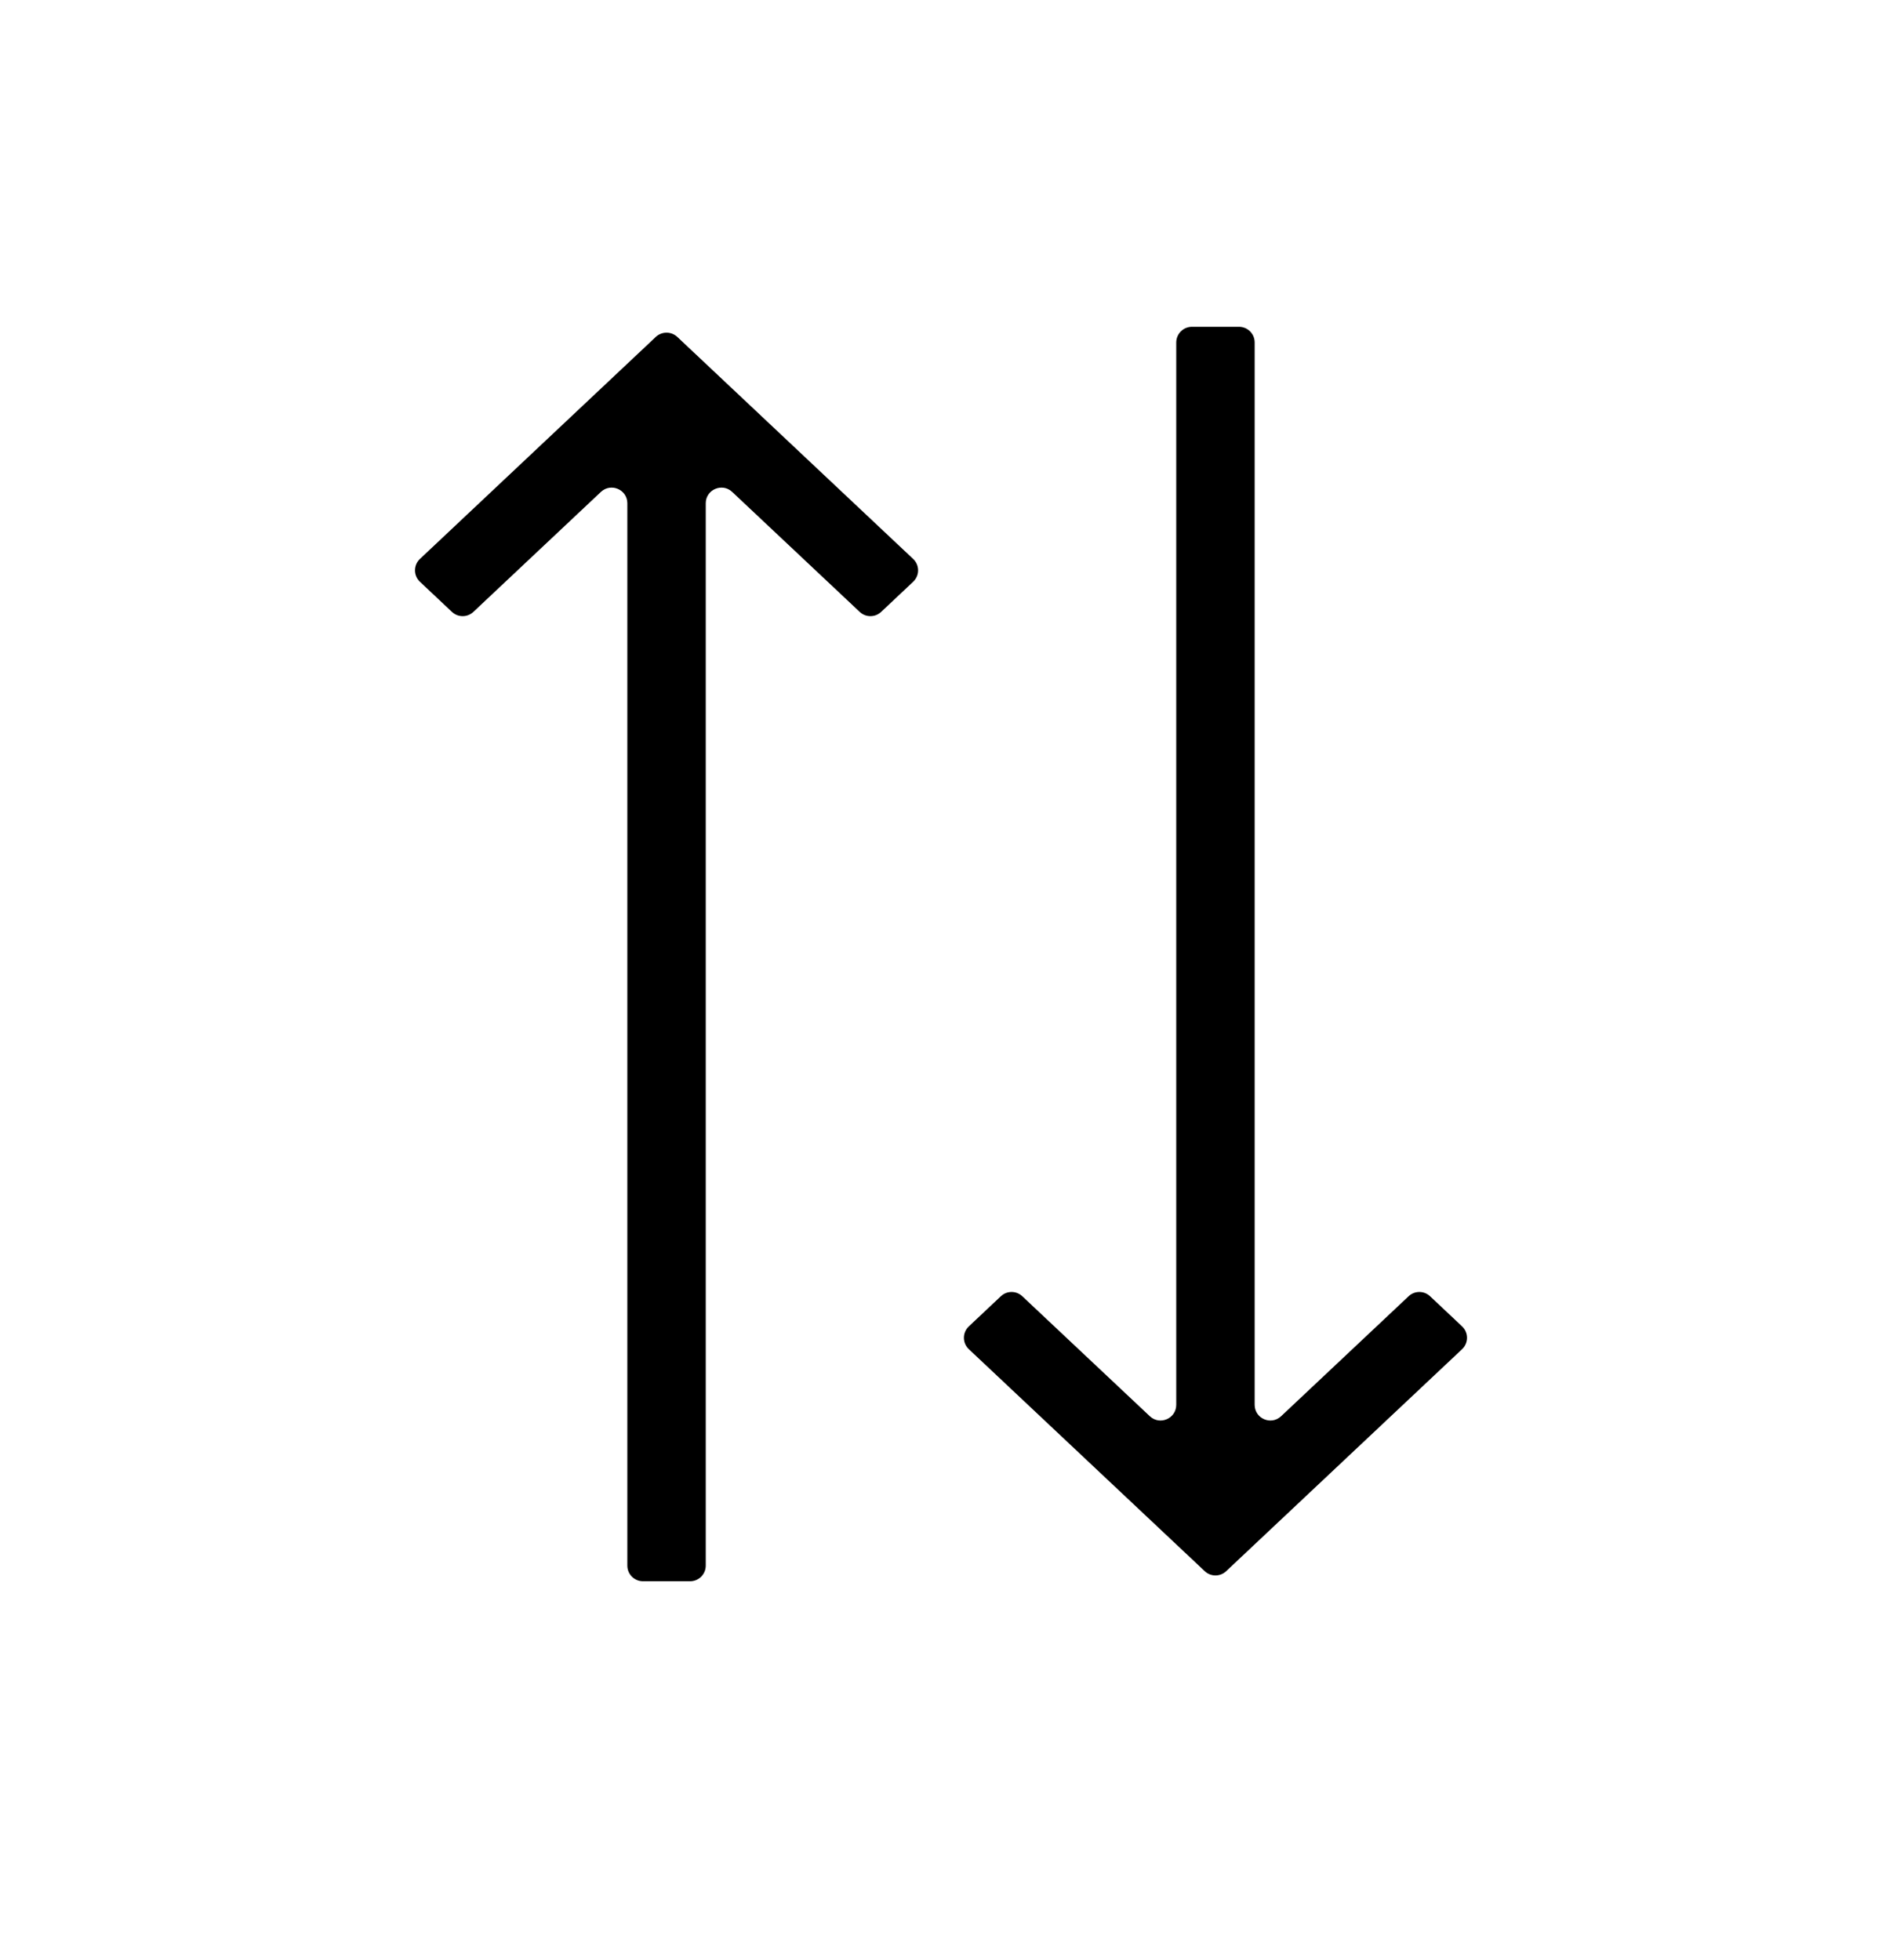 <svg width="24" height="25" viewBox="0 0 24 25" fill="none" xmlns="http://www.w3.org/2000/svg">
<path fill-rule="evenodd" clip-rule="evenodd" d="M15 4.368C15 4.258 15.09 4.168 15.2 4.168L15.8 4.168C15.911 4.168 16 4.258 16 4.368L16 17.917C16 18.093 16.209 18.183 16.337 18.063L17.963 16.533C18.04 16.46 18.16 16.46 18.237 16.533L18.645 16.917C18.729 16.996 18.729 17.129 18.645 17.208L15.637 20.039C15.56 20.112 15.44 20.112 15.363 20.039L12.355 17.208C12.271 17.129 12.271 16.996 12.355 16.917L12.763 16.533C12.84 16.46 12.96 16.46 13.037 16.533L14.663 18.063C14.791 18.183 15 18.093 15 17.917L15 4.368ZM9 19.968C9 20.079 8.911 20.168 8.8 20.168L8.2 20.168C8.09 20.168 8 20.079 8 19.968L8 6.419C8 6.244 7.791 6.154 7.663 6.274L6.037 7.804C5.96 7.877 5.84 7.877 5.763 7.804L5.355 7.42C5.271 7.341 5.271 7.208 5.355 7.129L8.363 4.297C8.44 4.225 8.56 4.225 8.637 4.297L11.645 7.129C11.729 7.208 11.729 7.341 11.645 7.42L11.237 7.804C11.16 7.877 11.04 7.877 10.963 7.804L9.337 6.274C9.21 6.154 9 6.244 9 6.419L9 19.968Z" fill="black"/>
</svg>
